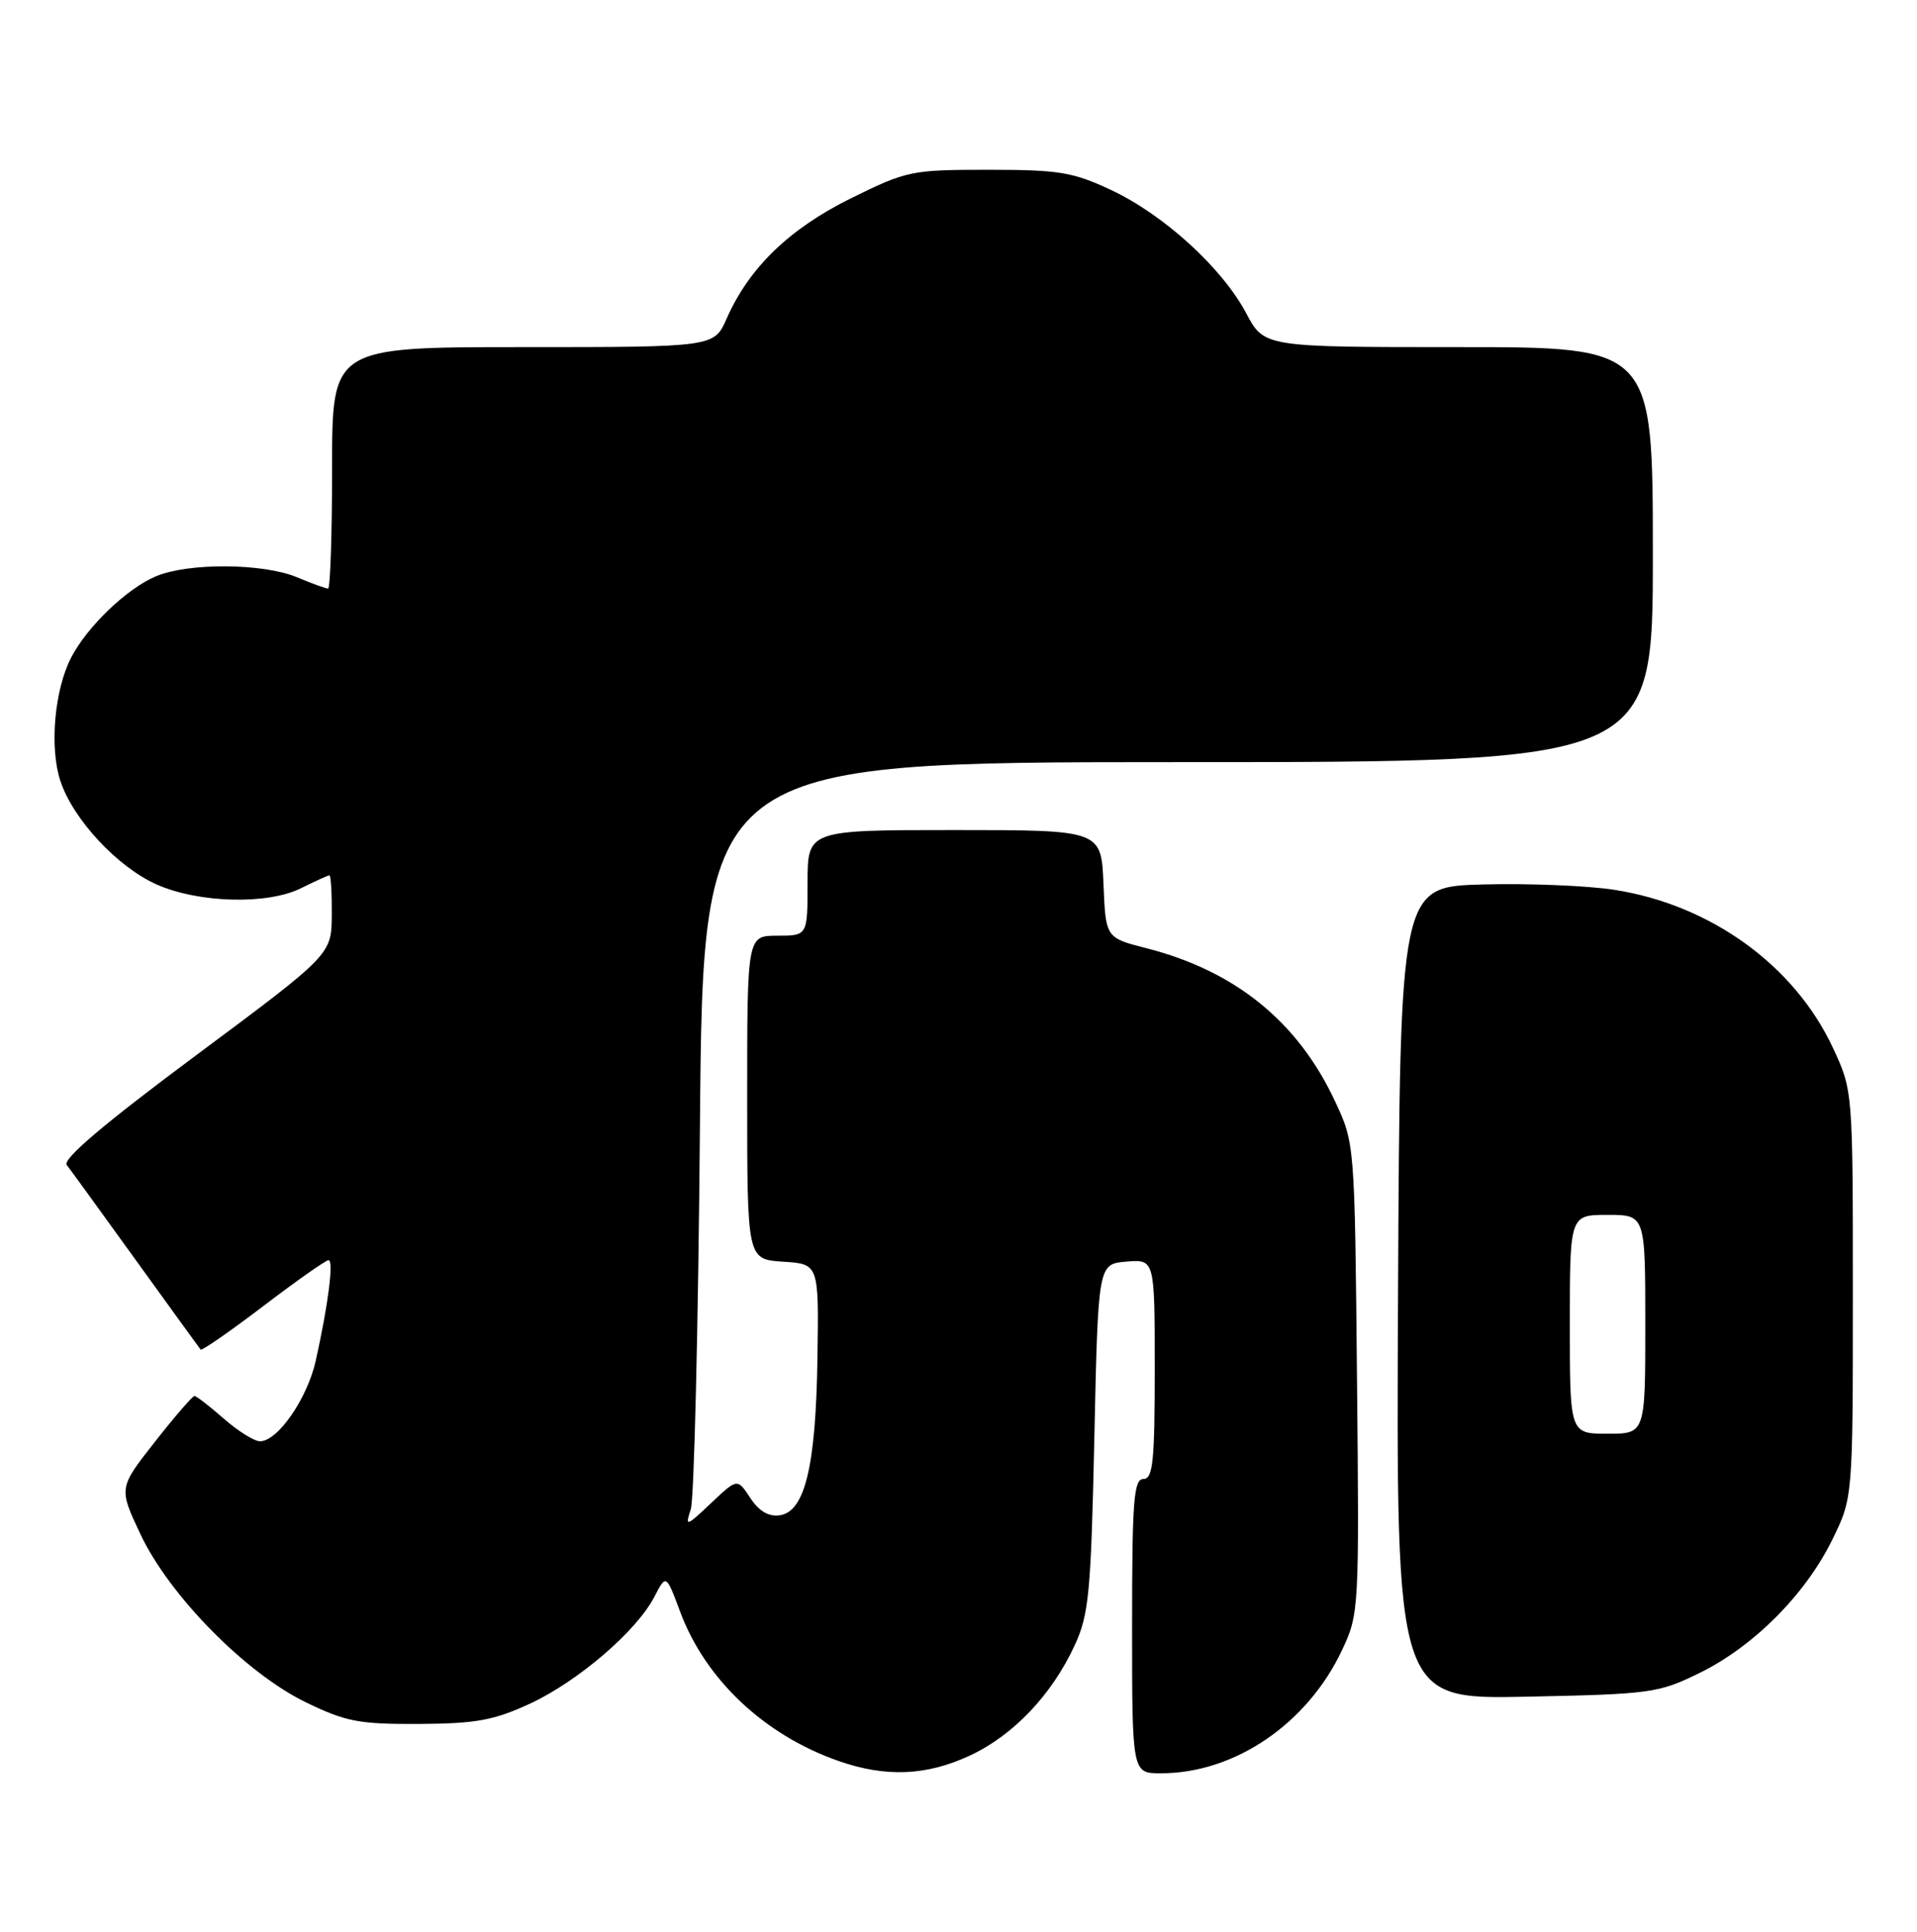 <?xml version="1.0" encoding="UTF-8" standalone="no"?>
<!DOCTYPE svg PUBLIC "-//W3C//DTD SVG 1.1//EN" "http://www.w3.org/Graphics/SVG/1.1/DTD/svg11.dtd" >
<svg xmlns="http://www.w3.org/2000/svg" xmlns:xlink="http://www.w3.org/1999/xlink" version="1.1" viewBox="0 0 254 256">
 <g >
 <path fill="currentColor"
d=" M 128.51 232.65 C 134.26 229.97 139.36 224.61 142.39 218.05 C 144.28 213.97 144.55 211.15 145.00 190.50 C 145.50 167.50 145.50 167.50 149.25 167.19 C 153.00 166.88 153.00 166.88 153.00 181.44 C 153.00 193.72 152.76 196.00 151.50 196.00 C 150.22 196.00 150.00 198.83 150.00 215.50 C 150.00 235.00 150.00 235.00 153.82 235.00 C 163.60 235.00 173.23 228.44 177.83 218.65 C 180.07 213.88 180.10 213.30 179.80 182.65 C 179.50 151.50 179.50 151.50 176.86 145.88 C 171.94 135.37 163.65 128.66 151.90 125.66 C 146.50 124.28 146.50 124.28 146.21 117.14 C 145.91 110.00 145.91 110.00 126.46 110.00 C 107.00 110.00 107.00 110.00 107.00 117.00 C 107.00 124.00 107.00 124.00 103.00 124.00 C 99.00 124.00 99.00 124.00 99.00 145.45 C 99.00 166.89 99.00 166.89 103.75 167.20 C 108.50 167.50 108.50 167.50 108.31 180.00 C 108.10 194.32 106.65 200.34 103.31 200.81 C 101.84 201.02 100.56 200.26 99.41 198.51 C 97.70 195.90 97.70 195.90 94.21 199.20 C 90.90 202.33 90.76 202.37 91.53 200.00 C 91.97 198.62 92.52 175.79 92.74 149.25 C 93.14 101.00 93.14 101.00 156.07 101.00 C 219.00 101.00 219.00 101.00 219.00 73.50 C 219.00 46.00 219.00 46.00 193.25 46.00 C 167.50 46.00 167.50 46.00 165.12 41.51 C 161.93 35.50 154.21 28.46 147.22 25.18 C 142.15 22.80 140.30 22.50 130.95 22.50 C 120.76 22.50 120.14 22.63 112.75 26.28 C 104.60 30.31 99.26 35.47 96.29 42.20 C 94.62 46.00 94.62 46.00 69.31 46.00 C 44.00 46.00 44.00 46.00 44.00 62.00 C 44.00 70.80 43.76 78.00 43.47 78.00 C 43.18 78.00 41.32 77.33 39.35 76.50 C 34.87 74.63 25.00 74.56 20.69 76.36 C 16.84 77.96 11.55 83.03 9.42 87.16 C 7.21 91.43 6.54 99.09 8.00 103.49 C 9.67 108.57 15.56 114.90 20.75 117.21 C 26.34 119.69 35.47 119.92 39.90 117.70 C 41.78 116.77 43.46 116.00 43.65 116.00 C 43.84 116.00 43.98 118.36 43.96 121.25 C 43.92 126.50 43.92 126.50 25.94 139.88 C 13.84 148.88 8.25 153.62 8.84 154.38 C 9.32 154.99 13.44 160.68 18.00 167.00 C 22.57 173.32 26.42 178.66 26.58 178.85 C 26.73 179.04 30.47 176.45 34.87 173.10 C 39.28 169.74 43.17 167.00 43.53 167.00 C 44.24 167.00 43.50 172.83 41.84 180.31 C 40.72 185.33 36.81 191.00 34.45 191.00 C 33.69 191.00 31.53 189.65 29.65 188.00 C 27.77 186.35 26.02 185.00 25.77 185.00 C 25.51 185.00 23.14 187.74 20.51 191.09 C 15.72 197.19 15.72 197.19 18.61 203.32 C 22.43 211.43 32.54 221.71 40.50 225.58 C 45.80 228.16 47.55 228.50 55.50 228.46 C 63.04 228.42 65.42 227.99 70.18 225.79 C 76.54 222.86 84.36 216.15 86.71 211.60 C 88.26 208.60 88.26 208.60 90.13 213.62 C 93.48 222.58 101.27 229.92 111.08 233.36 C 117.36 235.56 122.73 235.34 128.51 232.65 Z  M 225.20 221.70 C 232.35 218.19 239.21 211.31 242.76 204.07 C 245.50 198.50 245.50 198.50 245.50 171.50 C 245.50 144.50 245.50 144.50 242.82 138.78 C 237.72 127.90 226.63 119.90 213.90 117.92 C 210.38 117.37 202.55 117.05 196.50 117.21 C 185.50 117.50 185.50 117.50 185.24 171.35 C 184.98 225.20 184.98 225.20 202.24 224.85 C 218.77 224.51 219.74 224.38 225.20 221.70 Z  M 208.00 175.50 C 208.00 161.00 208.00 161.00 213.00 161.00 C 218.00 161.00 218.00 161.00 218.00 175.50 C 218.00 190.00 218.00 190.00 213.00 190.00 C 208.00 190.00 208.00 190.00 208.00 175.50 Z "/>
</g>
</svg>